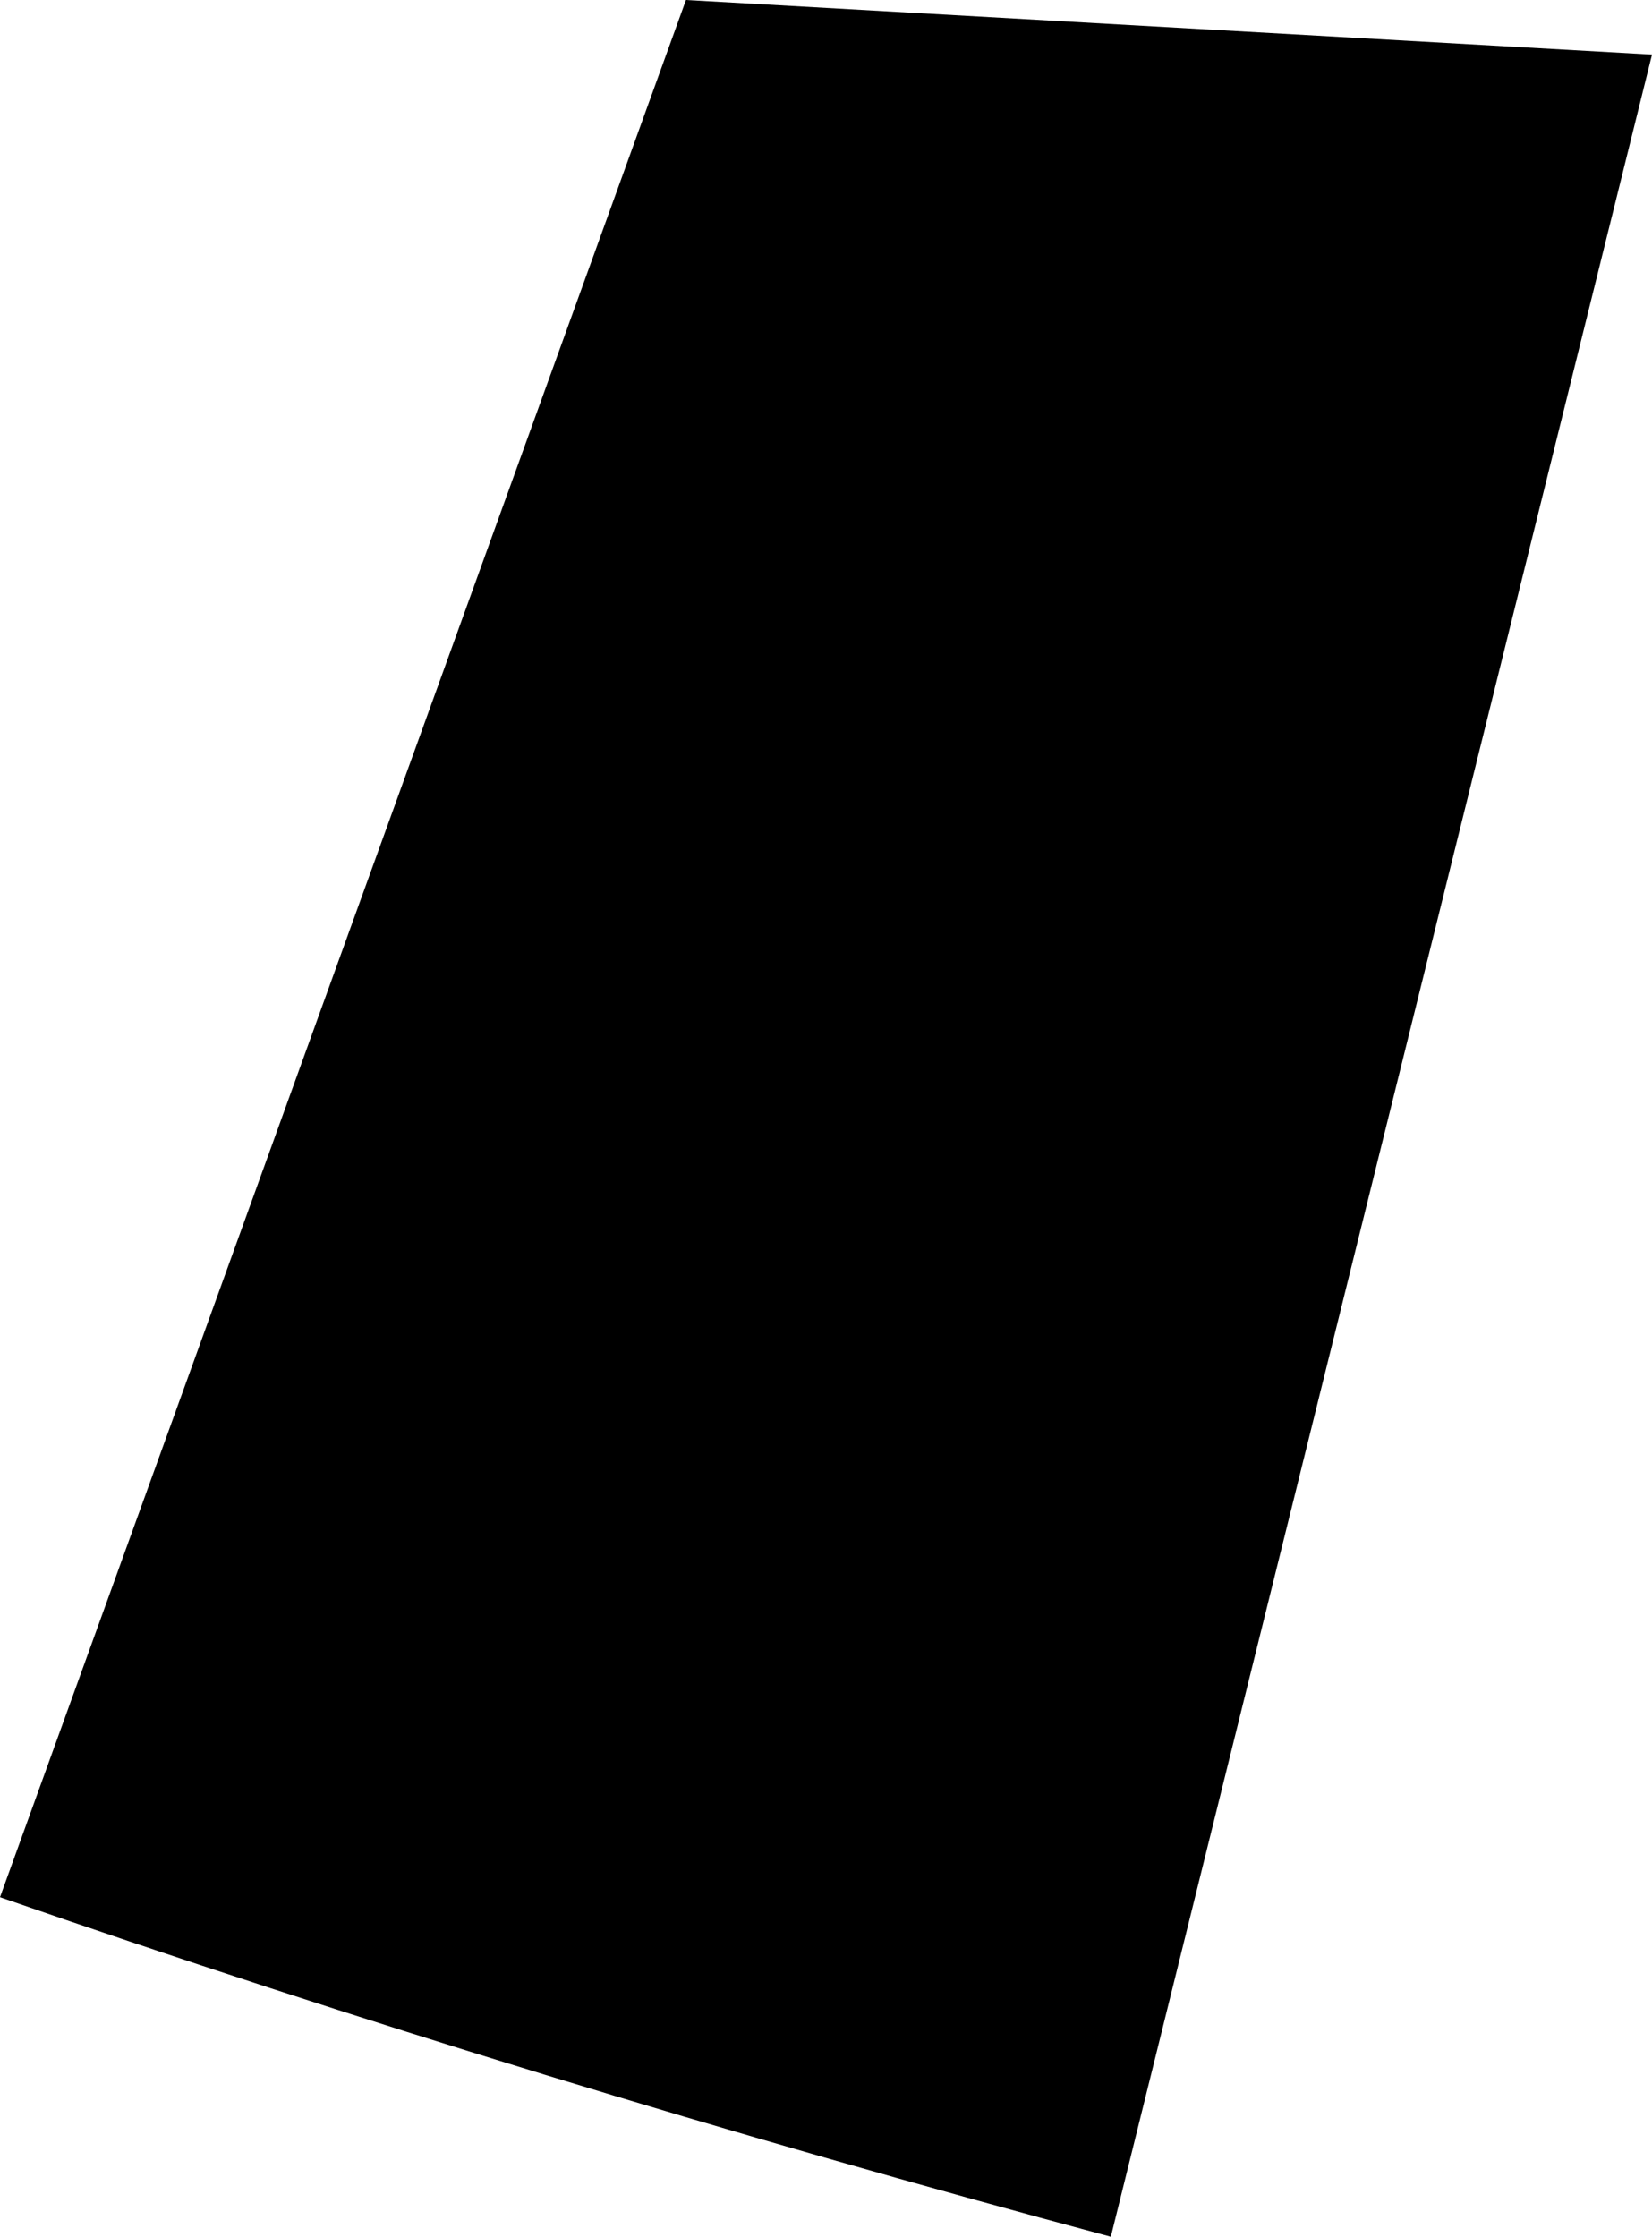 <?xml version="1.0" encoding="UTF-8" standalone="no"?>
<svg xmlns:xlink="http://www.w3.org/1999/xlink" height="47.1px" width="34.8px" xmlns="http://www.w3.org/2000/svg">
  <g transform="matrix(1.0, 0.0, 0.0, 1.0, -168.2, -245.25)">
    <path d="M168.2 285.2 L182.65 245.25 203.0 246.4 191.6 292.35 Q179.45 289.1 168.2 285.2" fill="#000000" fill-rule="evenodd" stroke="none"/>
  </g>
</svg>
